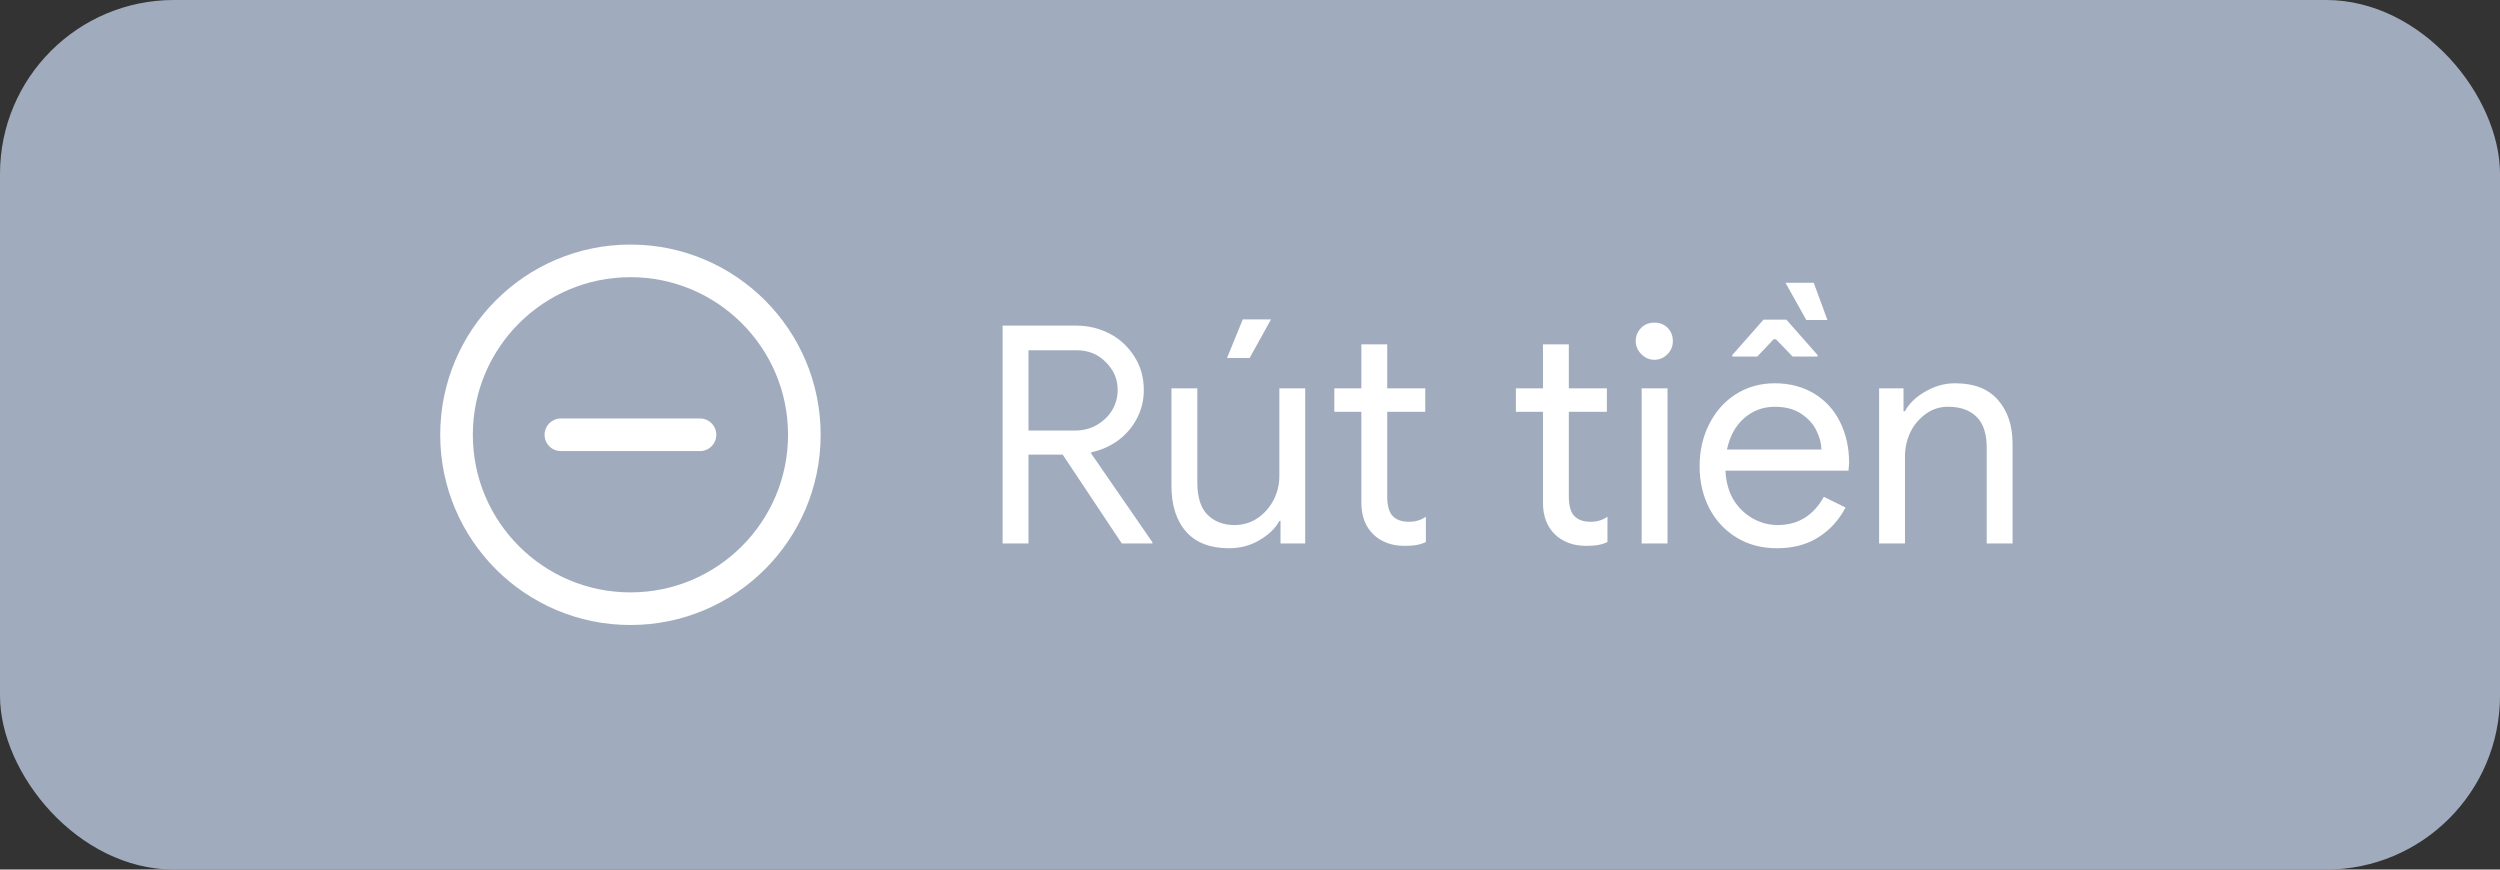 <svg width="115" height="40" viewBox="0 0 115 40" fill="none" xmlns="http://www.w3.org/2000/svg">
<rect x="0" y="0" width="115" height="40" fill="#333333" stroke="none"/>
<rect width="115" height="40" rx="8" fill="#A0ACBE"/>
<path d="M32.2 20H25.8M29 28C33.418 28 37 24.418 37 20C37 15.582 33.418 12 29 12C24.582 12 21 15.582 21 20C21 24.418 24.582 28 29 28Z" stroke="white" stroke-width="1.5" stroke-linecap="round" stroke-linejoin="round"/>
<path d="M46.121 14.979H49.512C50.059 14.979 50.569 15.102 51.043 15.348C51.508 15.585 51.891 15.94 52.191 16.414C52.474 16.861 52.615 17.371 52.615 17.945C52.615 18.41 52.51 18.843 52.301 19.244C52.091 19.645 51.804 19.982 51.44 20.256C51.075 20.52 50.665 20.703 50.209 20.803L50.182 20.844L53.012 24.945V25H51.603L48.883 20.912H47.31V25H46.121V14.979ZM49.443 19.805C49.808 19.805 50.132 19.727 50.414 19.572C50.724 19.399 50.965 19.176 51.139 18.902C51.321 18.611 51.412 18.292 51.412 17.945C51.412 17.608 51.335 17.312 51.18 17.057C51.007 16.774 50.783 16.546 50.51 16.373C50.227 16.2 49.899 16.113 49.525 16.113H47.31V19.805H49.443ZM54.57 24.467C54.115 23.956 53.887 23.25 53.887 22.348V17.863H55.076V22.17C55.076 22.863 55.231 23.364 55.541 23.674C55.86 23.993 56.275 24.152 56.785 24.152C57.186 24.152 57.546 24.043 57.865 23.824C58.166 23.615 58.408 23.337 58.59 22.99C58.763 22.653 58.85 22.288 58.85 21.896V17.863H60.039V25H58.904V23.961H58.85C58.667 24.307 58.353 24.608 57.906 24.863C57.496 25.1 57.04 25.219 56.539 25.219C55.673 25.219 55.017 24.968 54.57 24.467ZM57.168 14.691H58.467L57.482 16.469H56.443L57.168 14.691ZM63.799 24.973C63.544 24.872 63.339 24.745 63.184 24.59C62.81 24.234 62.623 23.747 62.623 23.127V18.943H61.379V17.863H62.623V15.84H63.812V17.863H65.562V18.943H63.812V22.826C63.812 23.227 63.885 23.519 64.031 23.701C64.204 23.902 64.464 24.002 64.811 24.002C65.111 24.002 65.371 23.924 65.59 23.77V24.932C65.462 24.995 65.321 25.041 65.166 25.068C65.02 25.096 64.833 25.109 64.606 25.109C64.305 25.109 64.036 25.064 63.799 24.973ZM72.152 24.973C71.897 24.872 71.692 24.745 71.537 24.59C71.163 24.234 70.977 23.747 70.977 23.127V18.943H69.732V17.863H70.977V15.84H72.166V17.863H73.916V18.943H72.166V22.826C72.166 23.227 72.239 23.519 72.385 23.701C72.558 23.902 72.818 24.002 73.164 24.002C73.465 24.002 73.725 23.924 73.943 23.77V24.932C73.816 24.995 73.674 25.041 73.519 25.068C73.374 25.096 73.187 25.109 72.959 25.109C72.658 25.109 72.389 25.064 72.152 24.973ZM76.103 16.551C75.876 16.551 75.675 16.464 75.502 16.291C75.329 16.118 75.242 15.917 75.242 15.69C75.242 15.453 75.329 15.247 75.502 15.074C75.657 14.919 75.857 14.842 76.103 14.842C76.35 14.842 76.55 14.919 76.705 15.074C76.869 15.238 76.951 15.443 76.951 15.69C76.951 15.926 76.869 16.127 76.705 16.291C76.532 16.464 76.331 16.551 76.103 16.551ZM75.516 17.863H76.705V25H75.516V17.863ZM79.904 24.74C79.357 24.412 78.934 23.961 78.633 23.387C78.332 22.812 78.182 22.165 78.182 21.445C78.182 20.753 78.323 20.119 78.606 19.545C78.897 18.953 79.303 18.488 79.822 18.15C80.36 17.804 80.966 17.631 81.641 17.631C82.324 17.631 82.93 17.79 83.459 18.109C83.969 18.419 84.361 18.848 84.635 19.395C84.917 19.96 85.059 20.593 85.059 21.295C85.059 21.35 85.049 21.468 85.031 21.65H79.371C79.398 22.197 79.531 22.658 79.768 23.031C79.995 23.387 80.292 23.665 80.656 23.865C81.012 24.057 81.385 24.152 81.777 24.152C82.707 24.152 83.413 23.719 83.897 22.854L84.894 23.346C84.594 23.92 84.179 24.376 83.65 24.713C83.122 25.05 82.484 25.219 81.736 25.219C81.044 25.219 80.433 25.059 79.904 24.74ZM83.787 20.68C83.778 20.379 83.696 20.078 83.541 19.777C83.395 19.486 83.163 19.235 82.844 19.025C82.525 18.816 82.124 18.711 81.641 18.711C81.094 18.711 80.615 18.893 80.205 19.258C79.822 19.604 79.567 20.078 79.439 20.68H83.787ZM82.133 13.01H83.432L84.061 14.719H83.09L82.133 13.01ZM79.686 16.332L81.121 14.705H82.174L83.609 16.332V16.4H82.461L81.695 15.607H81.586L80.834 16.4H79.686V16.332ZM86.439 17.863H87.561V18.916H87.629C87.82 18.561 88.13 18.26 88.559 18.014C88.996 17.759 89.456 17.631 89.939 17.631C90.796 17.631 91.448 17.881 91.894 18.383C92.35 18.893 92.578 19.572 92.578 20.42V25H91.389V20.598C91.389 19.941 91.229 19.463 90.91 19.162C90.6 18.861 90.167 18.711 89.611 18.711C89.228 18.711 88.887 18.82 88.586 19.039C88.267 19.276 88.03 19.559 87.875 19.887C87.711 20.242 87.629 20.607 87.629 20.98V25H86.439V17.863Z" fill="white"/>
</svg>
